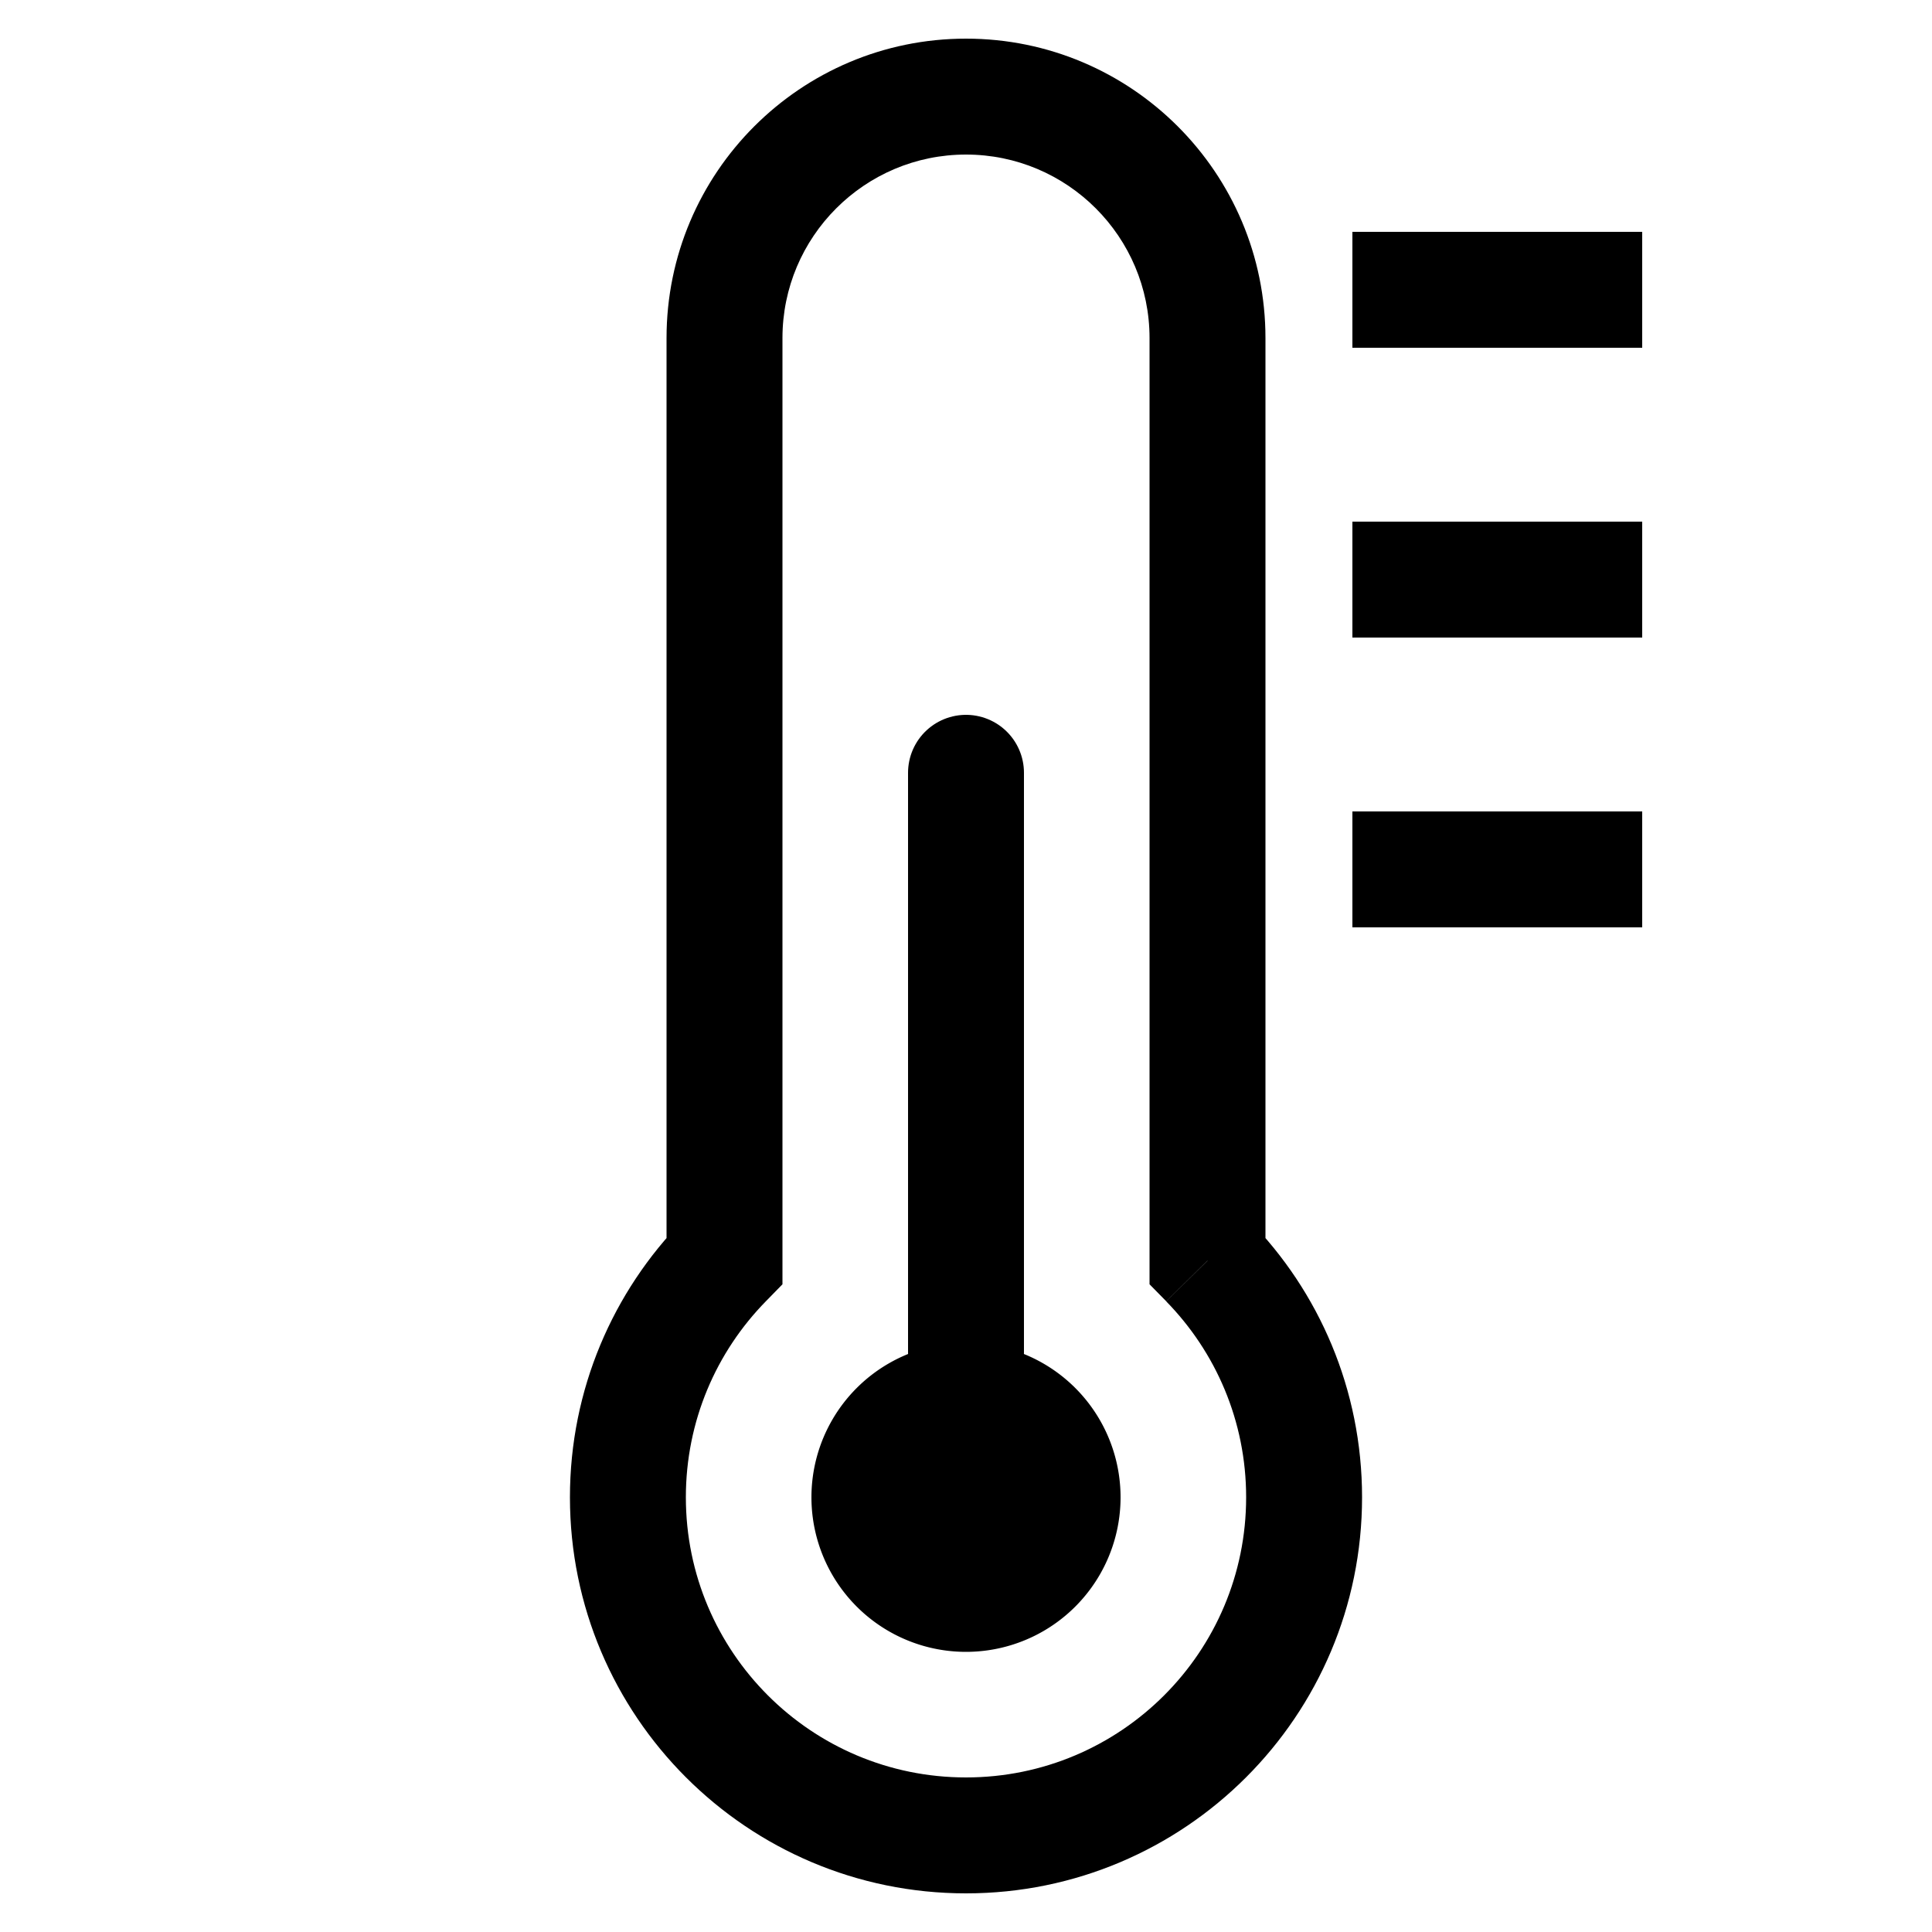<svg ref="svg" xmlns="http://www.w3.org/2000/svg" viewBox="0 0 20 20" width="20" height="20">
  <path d="M7.5 13.05l.429.42.171-.175v-.245h-.6zm5 0h-.6v.245l.172.175.428-.42zM8.1 3.5c0-1.049.851-1.9 1.9-1.9V.4C8.288.4 6.9 1.788 6.9 3.5h1.2zm0 9.55V3.5H6.9v9.55h1.2zM7.1 15.5c0-.79.315-1.506.829-2.03l-.857-.84C6.347 13.369 5.9 14.383 5.9 15.5h1.2zm2.9 2.9c-1.602 0-2.9-1.298-2.9-2.9H5.9c0 2.264 1.836 4.1 4.1 4.1v-1.2zm2.9-2.9c0 1.602-1.298 2.9-2.9 2.9v1.2c2.264 0 4.1-1.836 4.1-4.1h-1.2zm-.829-2.03c.513.524.829 1.239.829 2.03h1.2c0-1.117-.447-2.131-1.171-2.869l-.857.84zM11.9 3.5v9.55h1.2V3.5h-1.2zM10 1.6c1.049 0 1.9.851 1.9 1.9h1.2c0-1.712-1.388-3.1-3.1-3.1v1.2z" fill="currentColor"/>
  <path d="M10 14V8" stroke="currentColor" stroke-width="1.2" stroke-linecap="round"/>
  <path d="M14 3h3m-3 3h3m-3 3h3m-8 6.5a1 1 0 102 0 1 1 0 10-2 0" stroke="currentColor" stroke-width="1.2"/>
</svg>